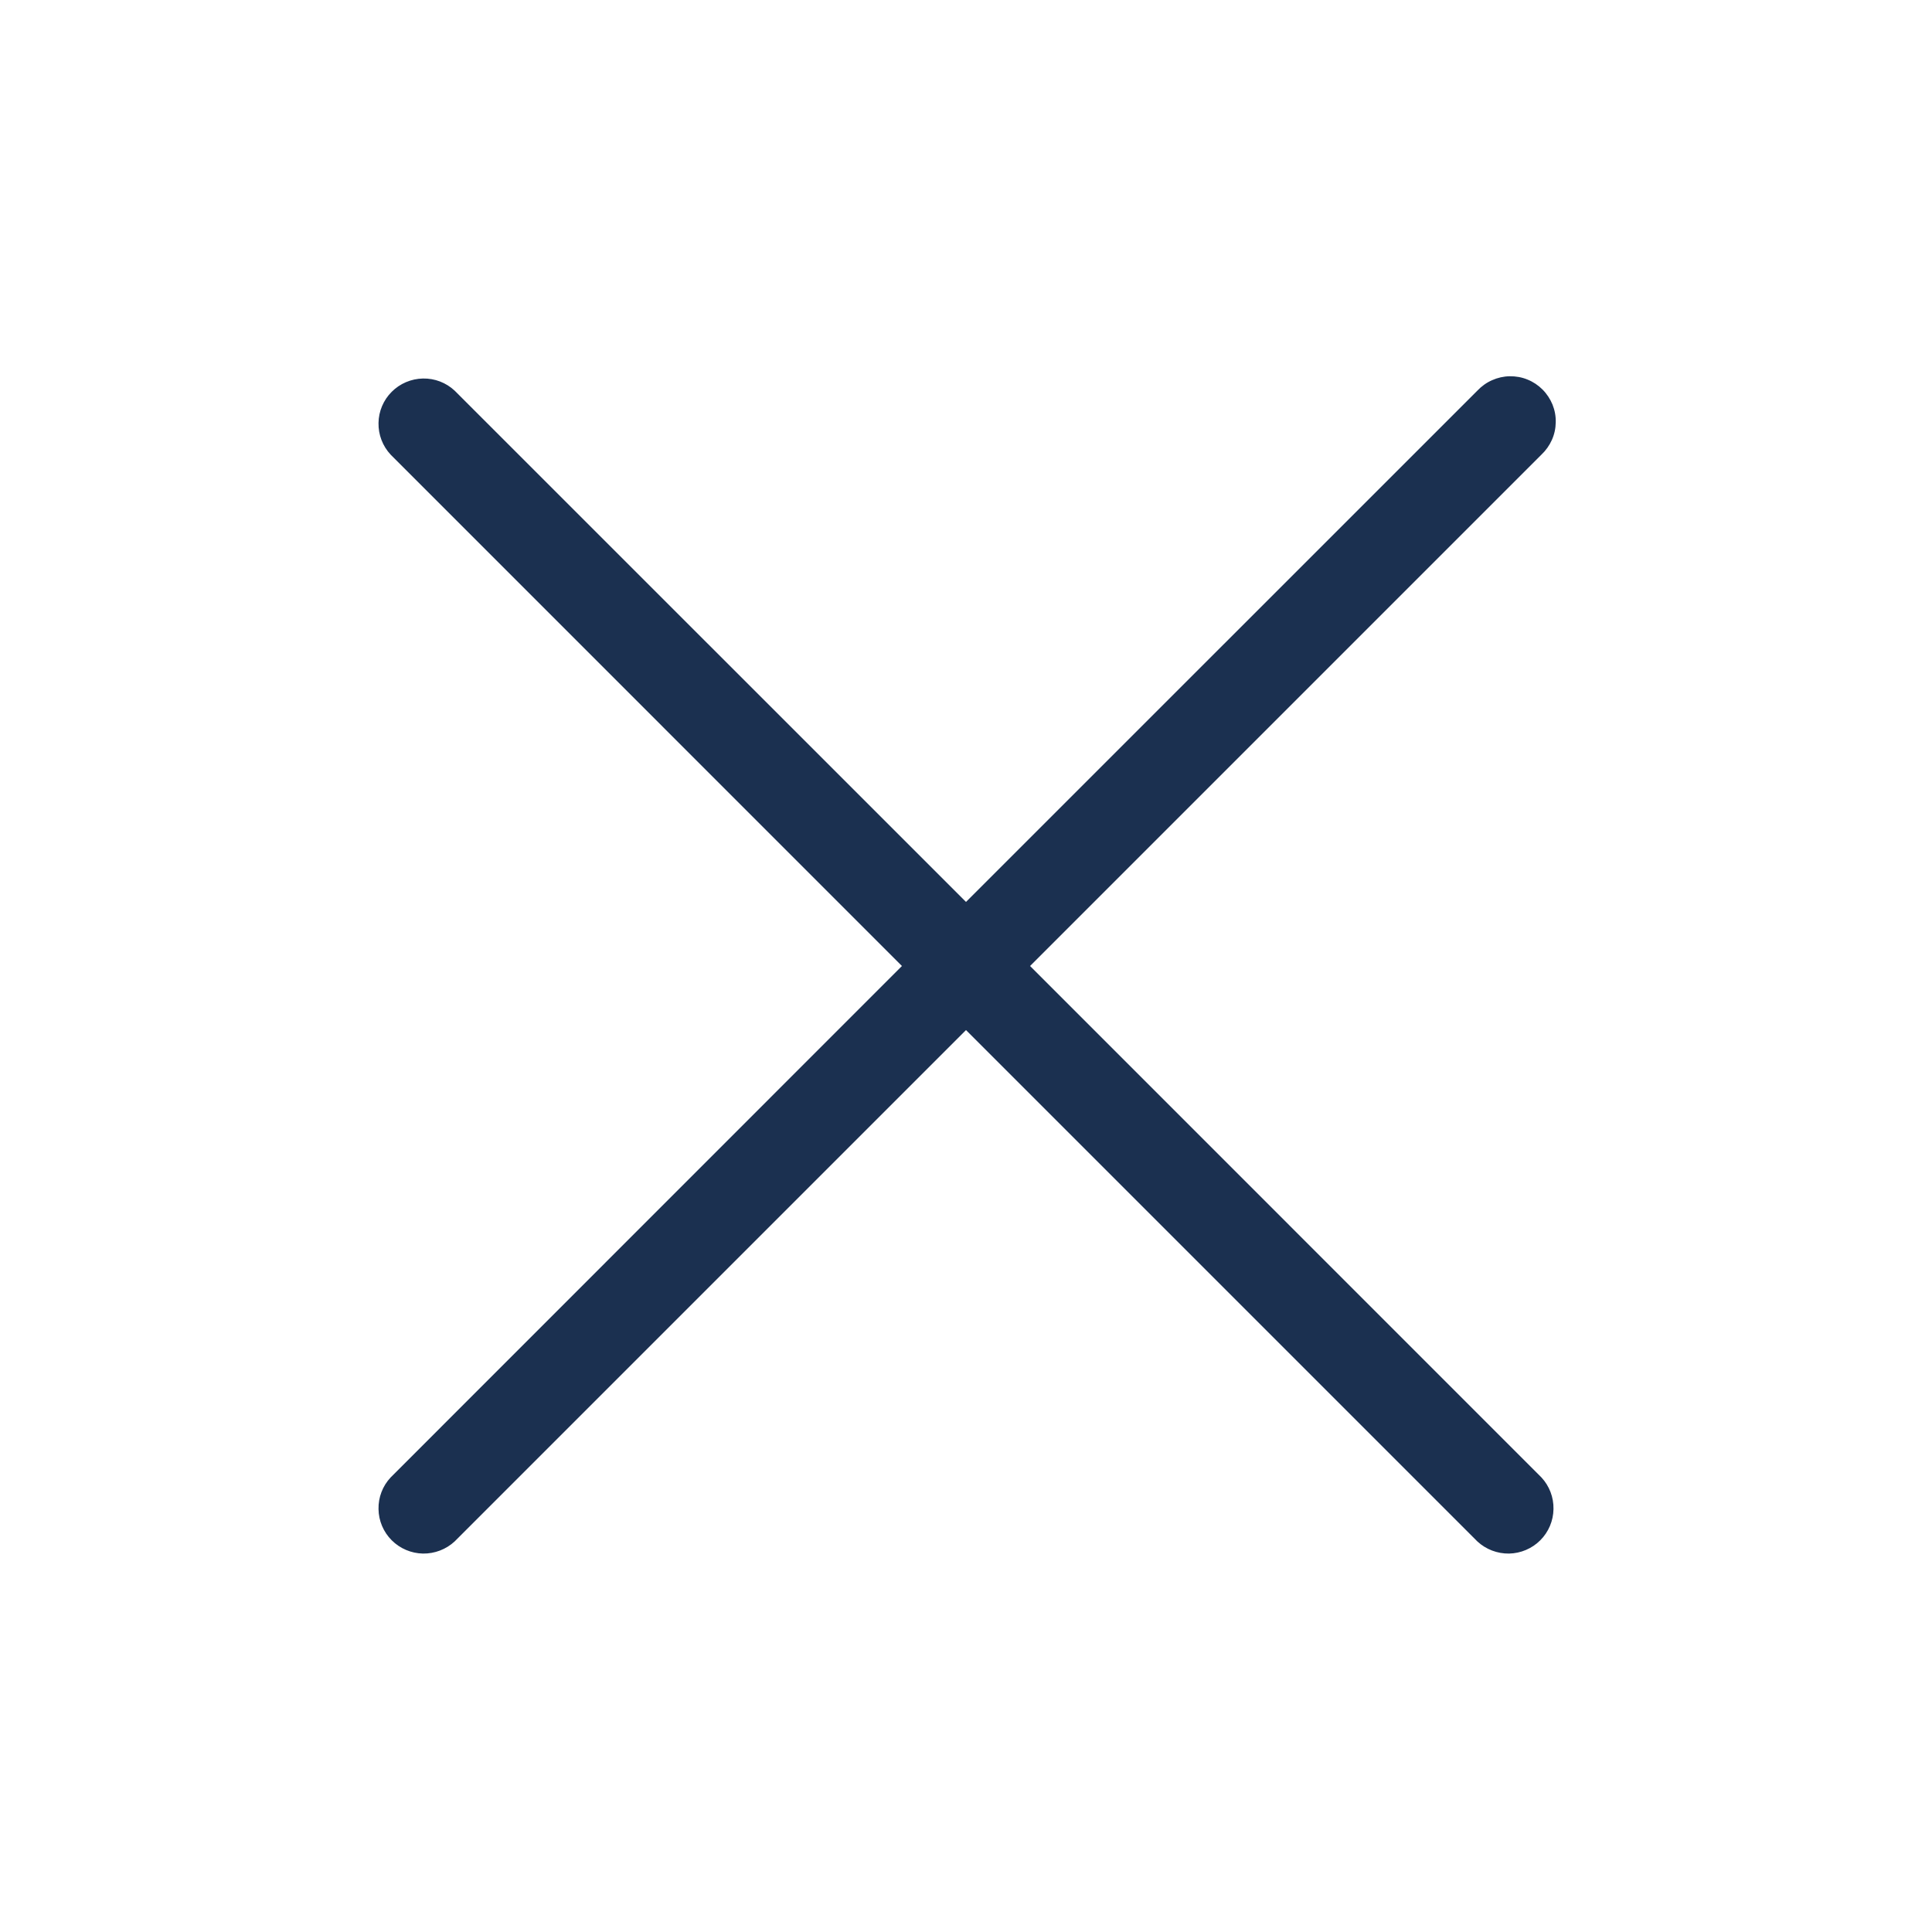 <svg width="24" height="24" viewBox="0 0 24 24" fill="none" xmlns="http://www.w3.org/2000/svg">
<path d="M18.352 4.853C18.404 4.798 18.466 4.753 18.535 4.723C18.604 4.692 18.679 4.675 18.754 4.674C18.83 4.673 18.905 4.686 18.975 4.715C19.045 4.743 19.108 4.785 19.162 4.839C19.215 4.892 19.257 4.956 19.286 5.026C19.314 5.096 19.328 5.171 19.326 5.246C19.325 5.322 19.309 5.396 19.278 5.465C19.247 5.534 19.203 5.596 19.148 5.648L12.796 12L19.148 18.353C19.247 18.459 19.301 18.601 19.298 18.746C19.296 18.892 19.237 19.031 19.134 19.134C19.031 19.237 18.892 19.296 18.746 19.299C18.6 19.301 18.459 19.247 18.352 19.148L12 12.796L5.648 19.148C5.541 19.247 5.4 19.301 5.254 19.299C5.108 19.296 4.969 19.237 4.866 19.134C4.763 19.031 4.704 18.892 4.702 18.746C4.699 18.601 4.753 18.459 4.853 18.353L11.204 12L4.853 5.648C4.753 5.541 4.699 5.4 4.702 5.254C4.704 5.109 4.763 4.97 4.866 4.867C4.969 4.764 5.108 4.705 5.254 4.702C5.4 4.699 5.541 4.753 5.648 4.853L12 11.204L18.352 4.853Z" fill="#1B3050"/>
</svg>
